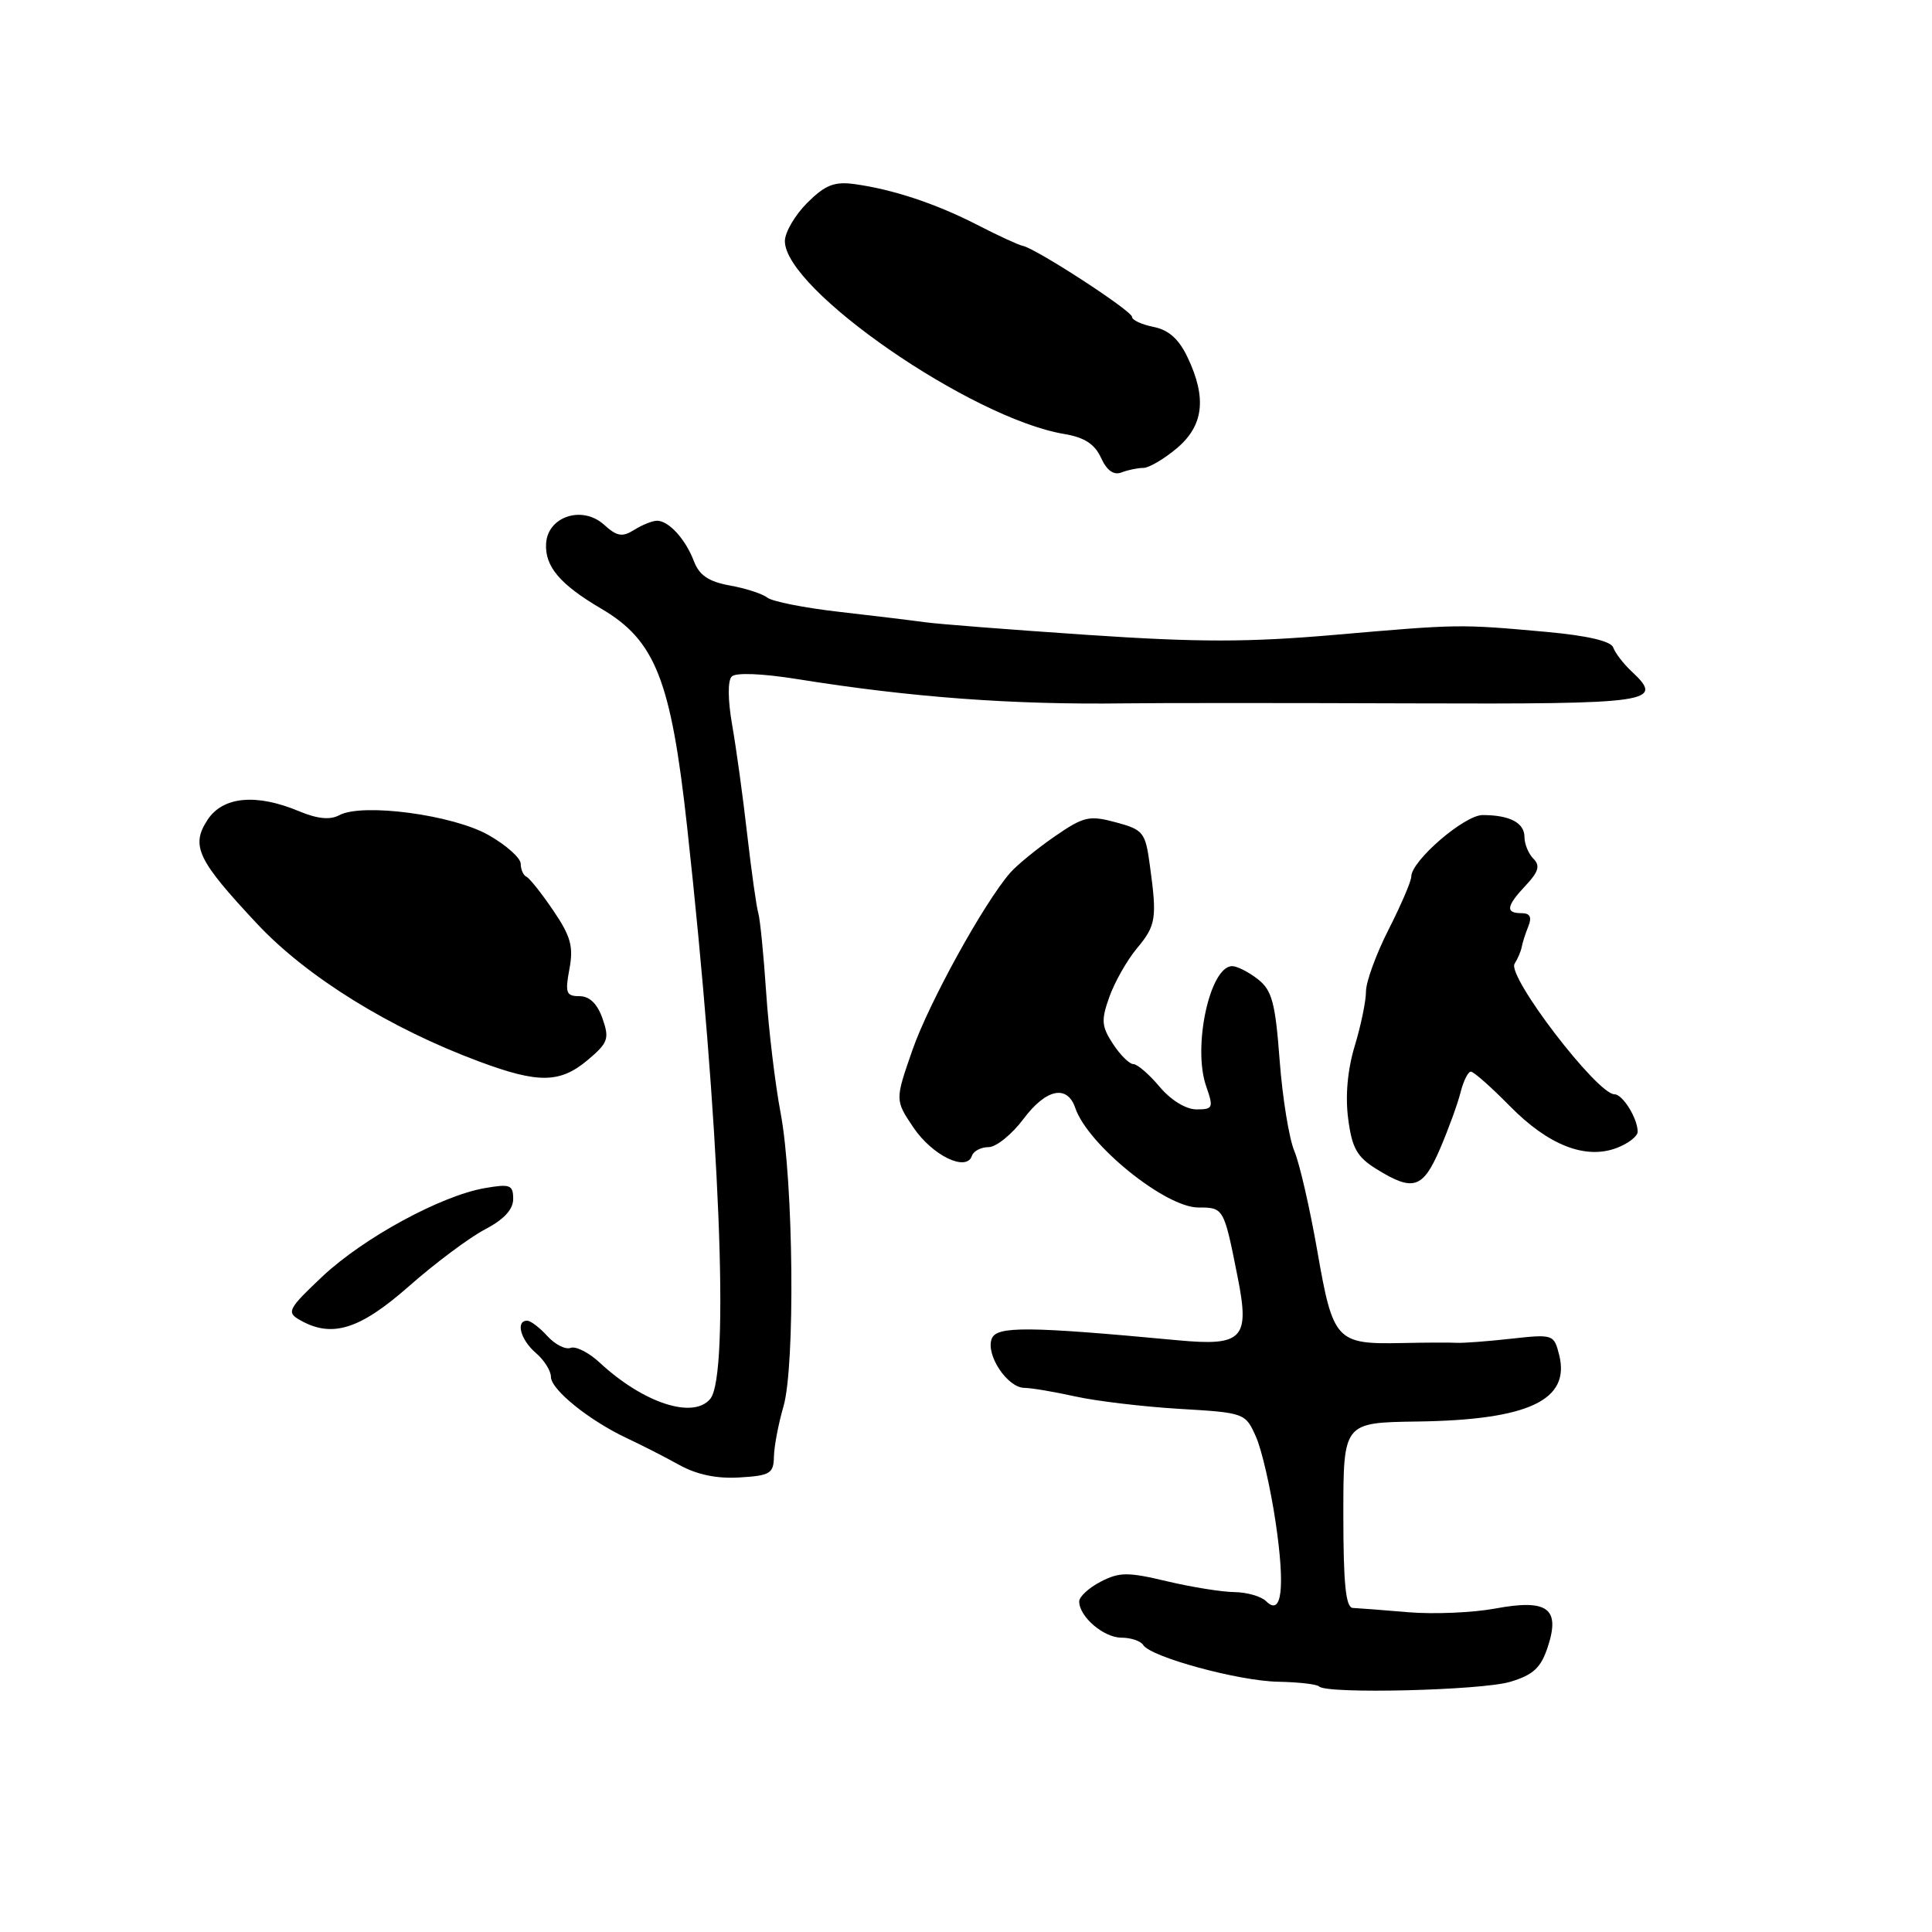 <?xml version="1.0" encoding="UTF-8" standalone="no"?>
<!DOCTYPE svg PUBLIC "-//W3C//DTD SVG 1.1//EN" "http://www.w3.org/Graphics/SVG/1.1/DTD/svg11.dtd" >
<svg xmlns="http://www.w3.org/2000/svg" xmlns:xlink="http://www.w3.org/1999/xlink" version="1.1" viewBox="0 0 256 256">
 <g >
 <path fill="currentColor"
d=" M 200.11 222.85 C 203.17 221.93 204.17 221.00 205.08 218.25 C 206.78 213.11 205.07 211.85 198.12 213.14 C 195.17 213.69 189.99 213.91 186.62 213.63 C 183.26 213.34 179.94 213.09 179.25 213.06 C 178.32 213.01 178.00 209.85 178.00 200.75 C 178.00 188.50 178.00 188.50 187.75 188.36 C 202.51 188.16 208.10 185.54 206.60 179.54 C 205.91 176.81 205.81 176.77 200.20 177.39 C 197.07 177.74 193.82 177.98 193.00 177.93 C 192.18 177.88 188.91 177.89 185.75 177.96 C 177.05 178.14 176.63 177.68 174.56 165.81 C 173.57 160.14 172.20 154.15 171.50 152.50 C 170.81 150.85 169.93 145.45 169.56 140.50 C 168.99 132.89 168.55 131.23 166.70 129.77 C 165.49 128.82 163.95 128.03 163.29 128.02 C 160.33 127.97 158.00 138.69 159.82 143.92 C 160.82 146.79 160.74 147.00 158.54 147.00 C 157.14 147.00 155.14 145.77 153.65 144.00 C 152.27 142.35 150.70 141.00 150.18 141.00 C 149.66 141.00 148.44 139.80 147.48 138.33 C 145.95 136.00 145.89 135.19 147.00 132.08 C 147.71 130.11 149.34 127.23 150.64 125.67 C 153.19 122.62 153.33 121.70 152.36 114.64 C 151.77 110.28 151.50 109.94 147.85 108.96 C 144.33 108.01 143.60 108.18 139.74 110.84 C 137.41 112.45 134.77 114.61 133.87 115.63 C 130.38 119.64 123.10 132.83 120.90 139.14 C 118.59 145.77 118.59 145.77 121.04 149.41 C 123.55 153.12 128.06 155.31 128.78 153.16 C 128.99 152.52 129.99 152.00 131.00 152.00 C 132.00 152.00 134.10 150.30 135.66 148.21 C 138.62 144.27 141.42 143.69 142.48 146.81 C 144.12 151.67 154.42 160.00 158.78 160.00 C 162.16 160.00 162.17 160.02 164.01 169.30 C 165.62 177.40 164.66 178.40 156.04 177.59 C 136.17 175.73 132.05 175.70 131.41 177.39 C 130.59 179.52 133.48 183.87 135.73 183.90 C 136.70 183.91 139.75 184.43 142.50 185.04 C 145.25 185.65 151.44 186.39 156.25 186.68 C 164.91 187.19 165.02 187.23 166.41 190.35 C 167.19 192.08 168.36 197.20 169.03 201.72 C 170.31 210.42 169.85 214.25 167.77 212.17 C 167.13 211.53 165.23 210.98 163.55 210.96 C 161.87 210.94 157.84 210.29 154.60 209.52 C 149.45 208.29 148.32 208.30 145.85 209.58 C 144.28 210.39 143.00 211.57 143.00 212.20 C 143.00 214.22 146.24 217.00 148.60 217.00 C 149.85 217.00 151.15 217.44 151.48 217.97 C 152.47 219.57 164.14 222.75 169.38 222.84 C 172.07 222.89 174.51 223.17 174.80 223.47 C 175.82 224.49 196.30 223.99 200.11 222.85 Z  M 102.55 193.00 C 102.58 191.62 103.15 188.64 103.81 186.38 C 105.38 180.98 105.15 156.61 103.44 147.50 C 102.71 143.65 101.85 136.45 101.52 131.50 C 101.19 126.55 100.72 121.83 100.48 121.00 C 100.23 120.17 99.57 115.45 99.00 110.50 C 98.44 105.55 97.54 99.04 97.01 96.03 C 96.44 92.75 96.41 90.19 96.96 89.64 C 97.50 89.10 101.00 89.24 105.68 89.99 C 120.70 92.40 134.17 93.40 149.00 93.20 C 153.12 93.14 170.20 93.14 186.95 93.20 C 219.01 93.31 220.61 93.08 216.21 88.98 C 215.11 87.95 214.01 86.52 213.77 85.81 C 213.49 84.96 210.39 84.23 204.92 83.73 C 193.40 82.69 193.37 82.69 177.00 84.11 C 165.37 85.12 158.84 85.12 144.00 84.12 C 133.82 83.43 124.15 82.68 122.50 82.44 C 120.85 82.21 115.75 81.59 111.18 81.07 C 106.60 80.55 102.32 79.70 101.68 79.19 C 101.03 78.68 98.79 77.95 96.70 77.58 C 93.90 77.07 92.66 76.23 91.95 74.37 C 90.84 71.44 88.61 69.00 87.06 69.00 C 86.46 69.00 85.10 69.54 84.04 70.21 C 82.45 71.20 81.75 71.08 80.03 69.52 C 77.16 66.93 72.57 68.43 72.36 72.02 C 72.18 75.06 74.21 77.45 79.68 80.66 C 86.84 84.86 88.91 90.12 91.04 109.50 C 95.39 149.07 96.73 182.20 94.11 185.36 C 91.86 188.08 85.25 185.92 79.47 180.56 C 78.03 179.22 76.29 178.34 75.61 178.60 C 74.93 178.86 73.54 178.15 72.53 177.04 C 71.52 175.92 70.31 175.00 69.85 175.00 C 68.29 175.00 68.98 177.54 71.00 179.27 C 72.10 180.21 73.00 181.64 73.00 182.44 C 73.00 184.13 78.06 188.21 83.05 190.56 C 84.95 191.45 88.08 193.04 90.00 194.11 C 92.33 195.40 95.00 195.96 98.00 195.77 C 102.04 195.53 102.51 195.25 102.55 193.00 Z  M 54.19 170.43 C 57.66 167.37 62.19 163.99 64.25 162.91 C 66.76 161.60 68.00 160.27 68.00 158.87 C 68.00 157.00 67.59 156.85 64.25 157.43 C 58.44 158.43 48.17 164.02 42.72 169.14 C 38.22 173.38 37.95 173.88 39.65 174.86 C 43.92 177.35 47.62 176.22 54.19 170.43 Z  M 190.80 152.25 C 191.92 149.64 193.15 146.26 193.53 144.75 C 193.91 143.24 194.52 142.00 194.90 142.00 C 195.28 142.00 197.58 144.04 200.03 146.53 C 205.16 151.76 210.10 153.69 214.25 152.10 C 215.76 151.52 217.00 150.56 217.00 149.96 C 217.00 148.21 215.02 145.00 213.93 145.00 C 211.63 145.00 199.66 129.36 200.69 127.70 C 201.11 127.04 201.53 126.05 201.63 125.50 C 201.73 124.95 202.12 123.71 202.51 122.75 C 203.01 121.52 202.74 121.00 201.61 121.00 C 199.44 121.00 199.58 120.07 202.19 117.30 C 203.87 115.51 204.10 114.70 203.19 113.79 C 202.53 113.13 202.00 111.84 202.00 110.91 C 202.00 109.02 200.05 108.00 196.45 108.00 C 194.04 108.00 187.00 114.07 187.00 116.16 C 187.00 116.76 185.65 119.91 184.00 123.16 C 182.35 126.40 181.00 130.10 181.00 131.37 C 181.00 132.64 180.33 135.89 179.51 138.59 C 178.56 141.72 178.24 145.22 178.64 148.23 C 179.14 152.12 179.81 153.31 182.38 154.90 C 187.25 157.92 188.53 157.51 190.80 152.25 Z  M 77.86 140.47 C 80.58 138.18 80.77 137.64 79.84 134.97 C 79.15 133.00 78.12 132.00 76.79 132.00 C 75.02 132.00 74.86 131.57 75.45 128.40 C 76.01 125.43 75.63 124.06 73.31 120.65 C 71.77 118.37 70.16 116.35 69.75 116.17 C 69.34 115.98 69.00 115.21 69.00 114.46 C 69.00 113.70 67.09 111.99 64.75 110.66 C 60.04 107.97 48.05 106.37 44.97 108.01 C 43.74 108.68 42.07 108.51 39.62 107.49 C 33.96 105.12 29.53 105.54 27.51 108.62 C 25.25 112.07 26.14 113.94 34.06 122.40 C 40.62 129.42 51.65 136.26 63.50 140.66 C 71.34 143.58 74.20 143.54 77.86 140.47 Z  M 151.51 62.00 C 152.24 62.00 154.23 60.83 155.92 59.41 C 159.49 56.41 159.93 52.75 157.36 47.35 C 156.22 44.94 154.86 43.72 152.86 43.32 C 151.29 43.01 150.00 42.41 150.00 41.99 C 150.00 41.19 137.23 32.89 135.50 32.57 C 134.95 32.46 132.25 31.22 129.50 29.80 C 124.03 26.99 118.32 25.09 113.20 24.39 C 110.54 24.03 109.33 24.52 106.95 26.89 C 105.33 28.52 104.00 30.79 104.00 31.95 C 104.00 38.36 128.68 55.42 140.98 57.50 C 143.69 57.95 145.06 58.84 145.89 60.66 C 146.66 62.35 147.57 63.00 148.61 62.60 C 149.46 62.27 150.77 62.00 151.51 62.00 Z "/>
</g>
</svg>